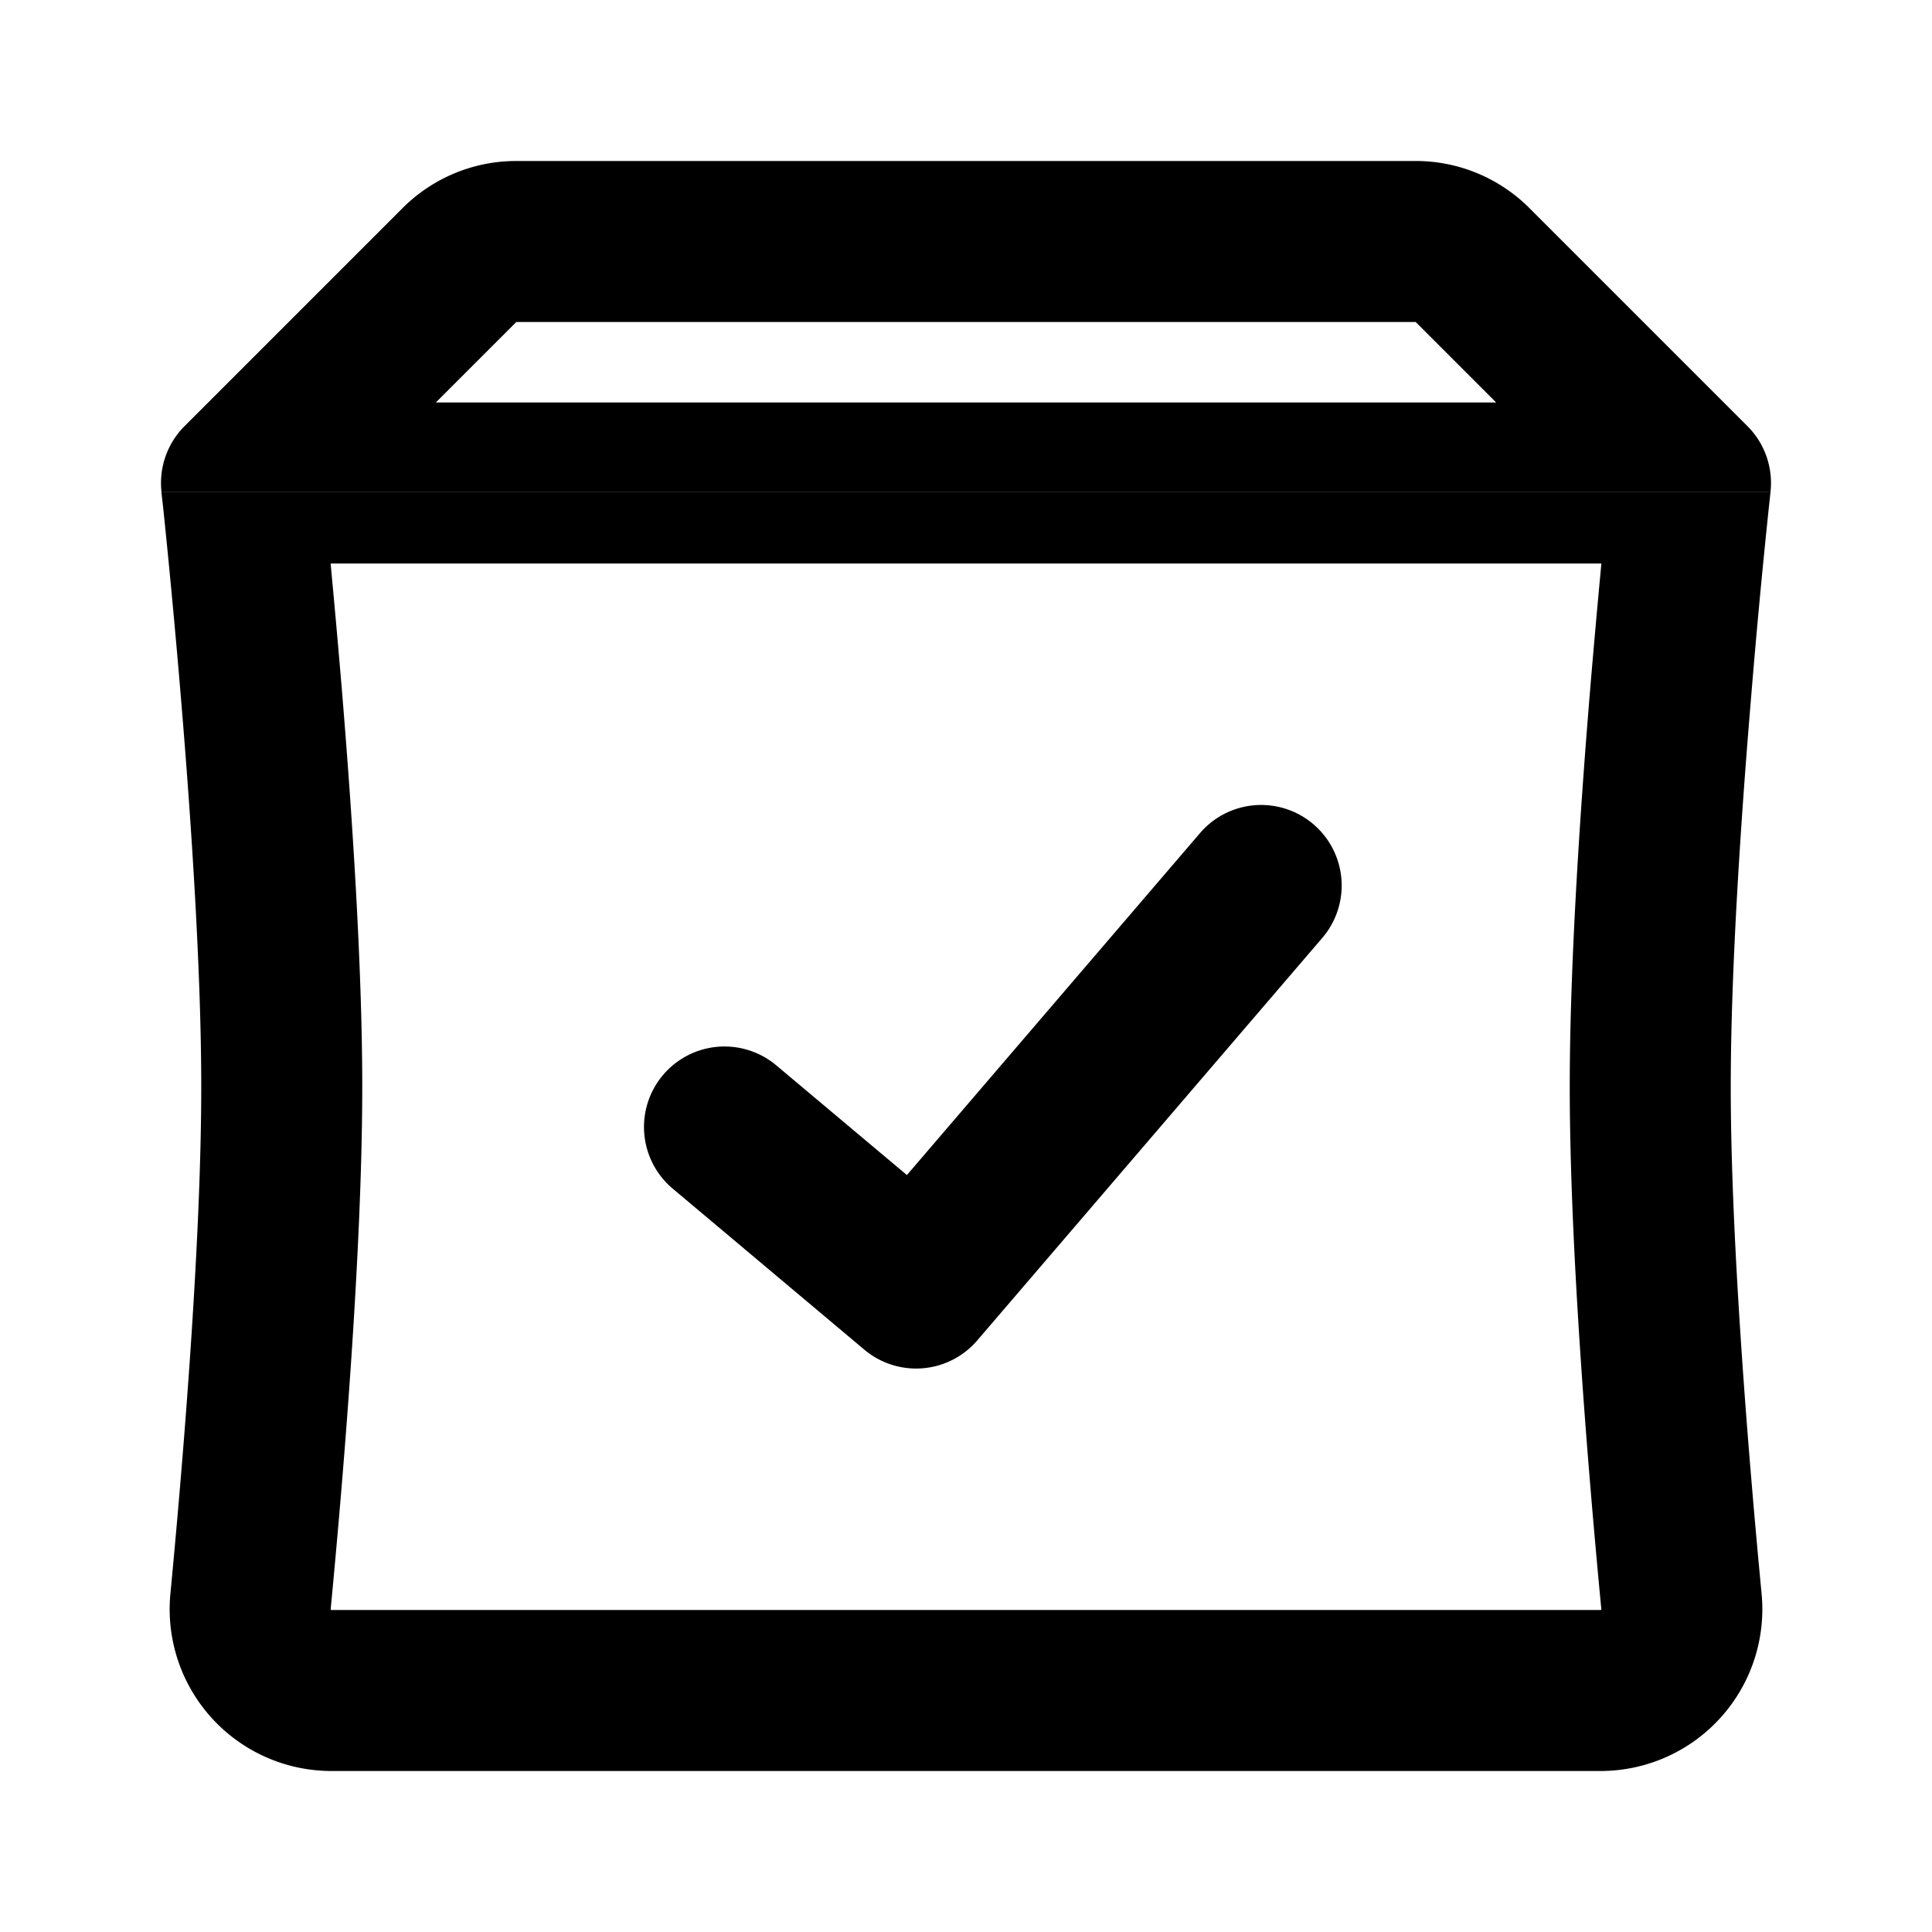<svg xmlns="http://www.w3.org/2000/svg" width="24" height="24" fill="none" viewBox="0 0 24 24">
  <path fill="currentColor" fill-rule="evenodd" d="M5.414 5l1-1h11.172l1 1H5.414zm16.293.293a1 1 0 01.287.816H2.006a1 1 0 01.287-.816L5 2.586C5.374 2.212 5.88 2 6.412 2h11.176c.532 0 1.038.212 1.412.586l2.707 2.707zm.287.816v.003l-.001.009-.004.038-.016.147a103.622 103.622 0 00-.226 2.428c-.125 1.504-.247 3.345-.247 4.766 0 1.978.236 4.757.383 6.296A2.01 2.01 0 0119.885 22H4.115a2.01 2.01 0 01-1.998-2.204c.147-1.54.383-4.318.383-6.296 0-1.421-.122-3.262-.247-4.766a120.4 120.4 0 00-.226-2.428L2.01 6.16l-.004-.038v-.01l-.001-.002h19.988zM4.247 8.569A156.46 156.46 0 004.107 7h15.786c-.041.435-.09.974-.14 1.57-.125 1.513-.253 3.422-.253 4.93 0 2.085.245 4.95.392 6.487v.007a.017.017 0 01-.006.006H4.114a.017.017 0 01-.006-.008v-.005c.147-1.537.392-4.402.392-6.487 0-1.508-.128-3.417-.253-4.93zm12.179 3.082a1 1 0 00-1.519-1.302l-3.641 4.248-1.623-1.363a1 1 0 00-1.286 1.532l2.38 2a1 1 0 001.403-.115l4.286-5z"/>
</svg>

